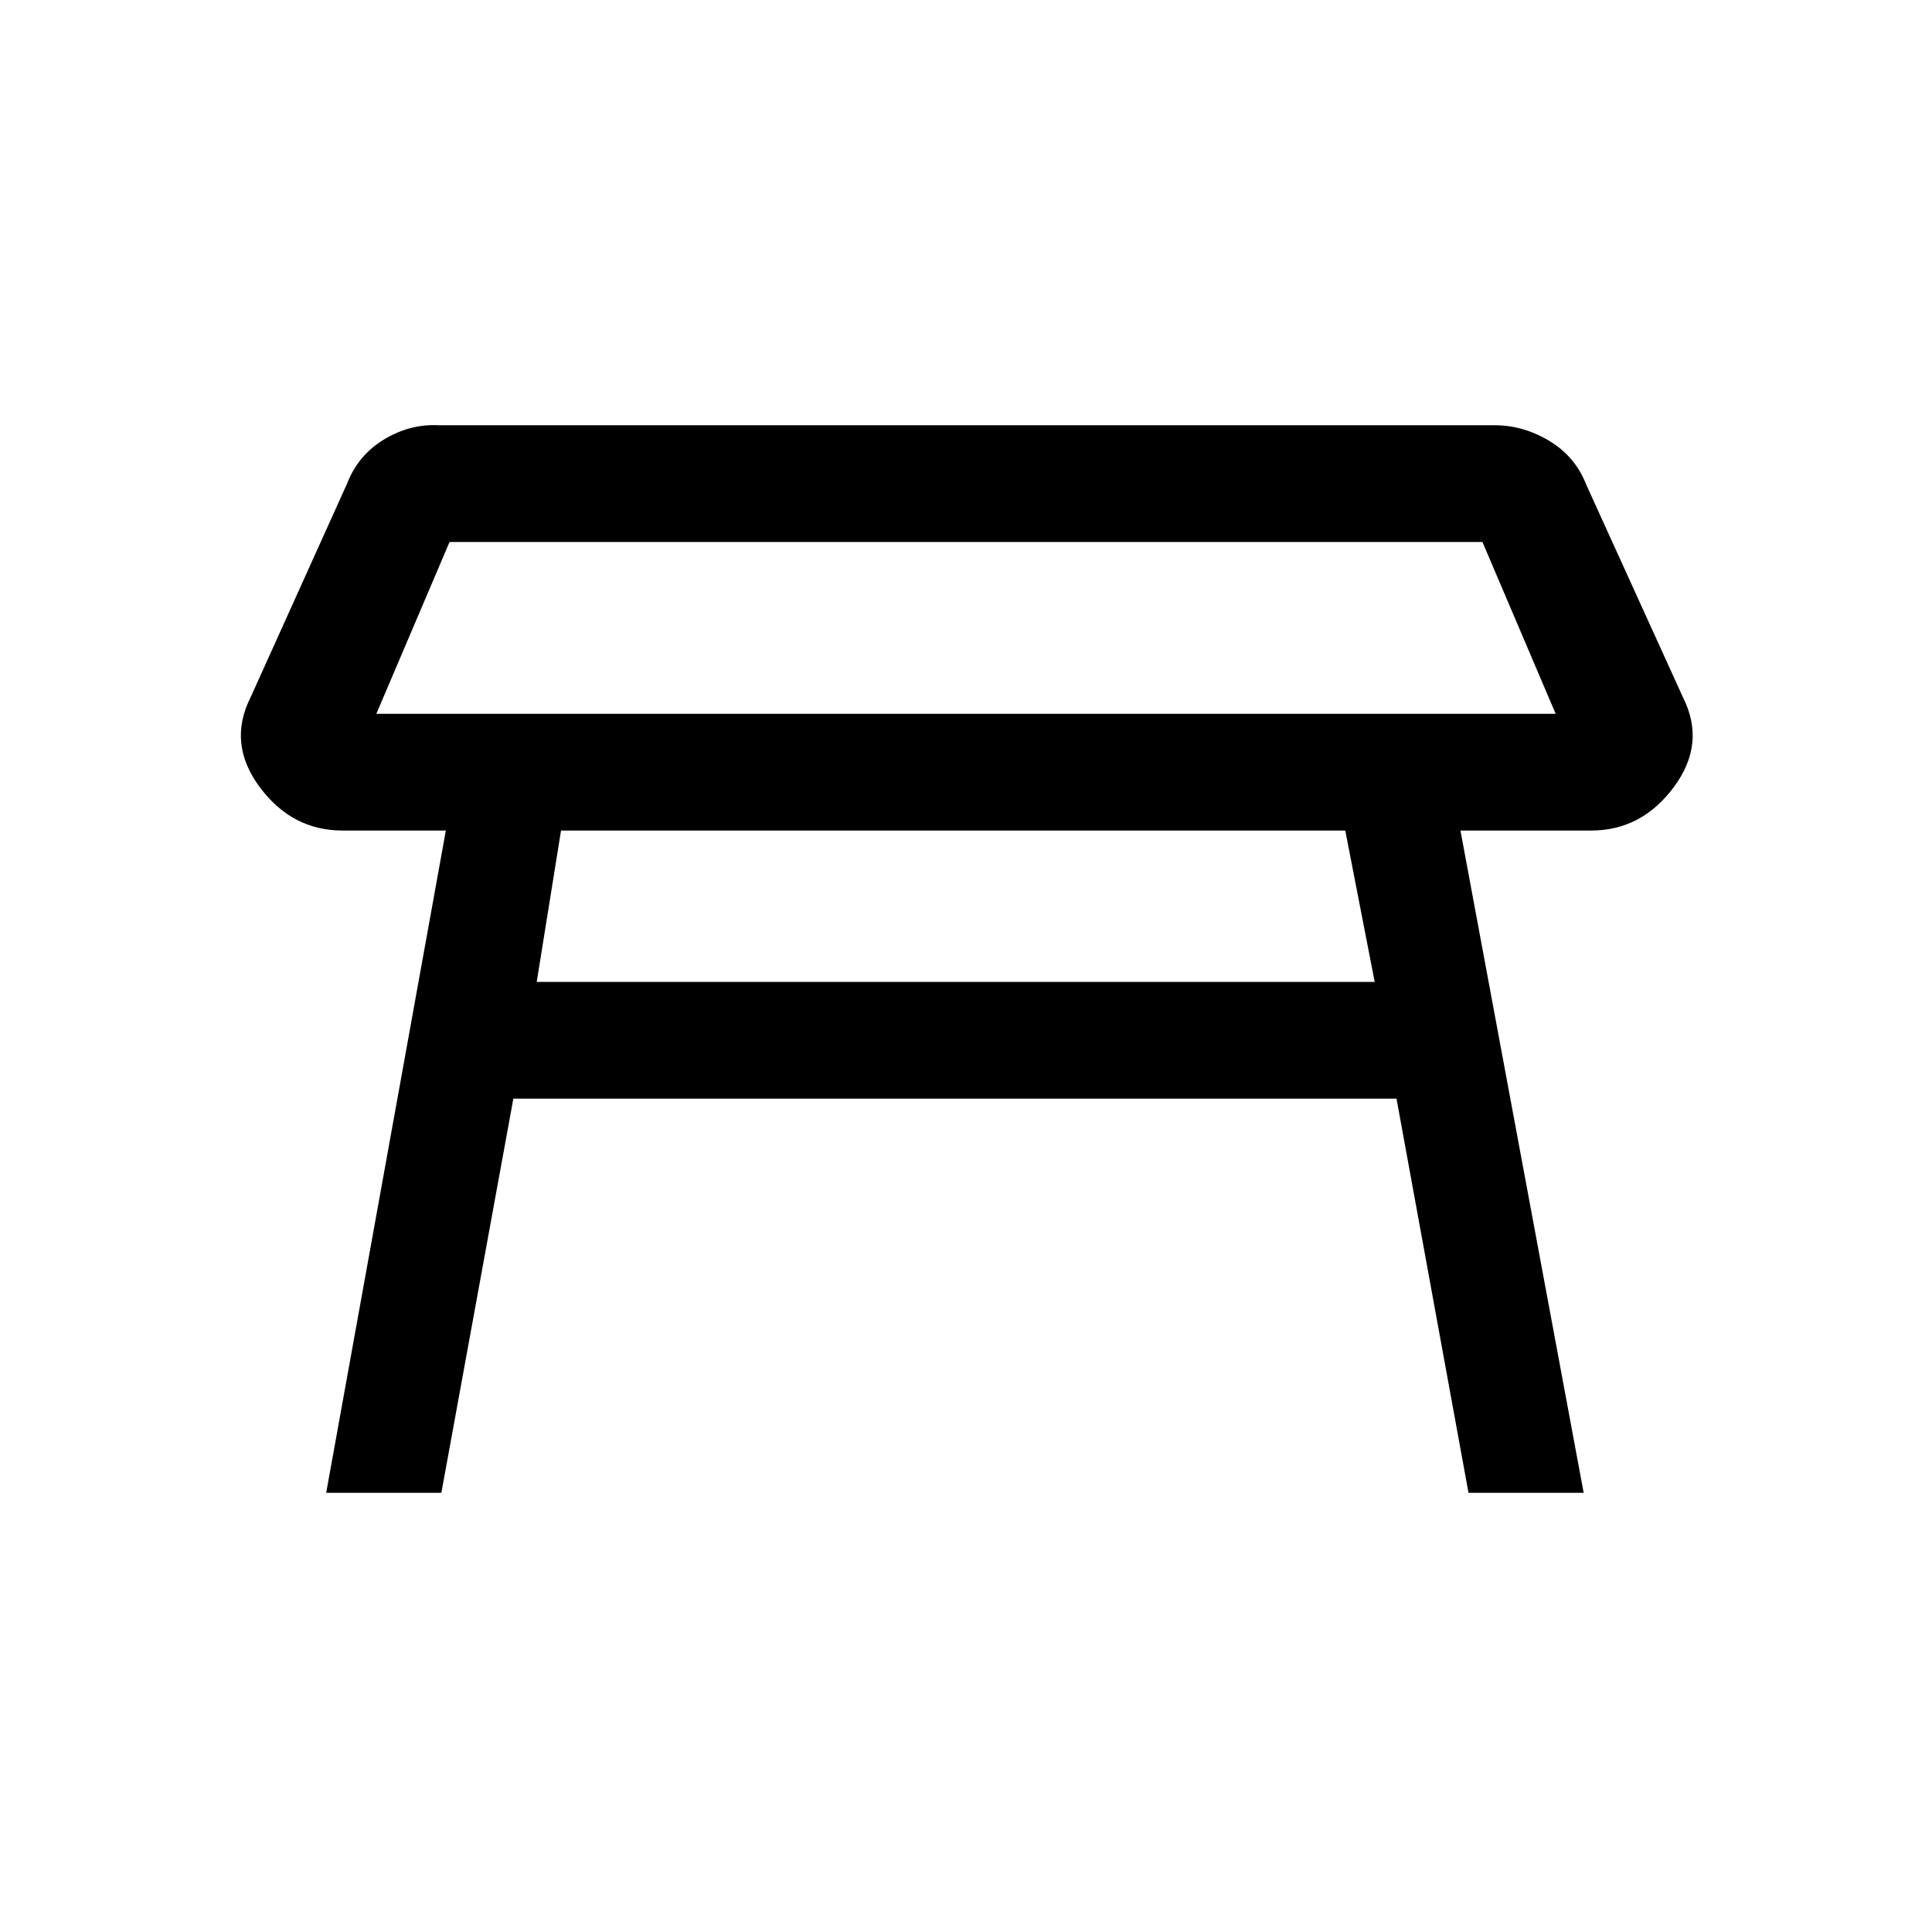 <svg xmlns="http://www.w3.org/2000/svg" height="20" viewBox="0 -960 960 960" width="20"><path d="M187-605.31h586l-36.38-85.38H223.38L187-605.31ZM480-648Zm188.46 100.69H278.77l-12.08 75.23h416.39l-14.62-75.23ZM162.08-218.23l59.46-329.08h-51.39q-25.07 0-41.11-21.61-16.04-21.62-4.58-44.46l48-106.31q5.46-14.16 18.39-21.96 12.92-7.81 27.3-7.04h524.47q14.38 0 27.3 7.81 12.93 7.8 18.39 21.96l48 105.54q11.46 22.84-4.58 44.46-16.04 21.61-41.11 21.61h-64.93l61.23 329.08h-57.23l-35.77-195.85H255.08l-35.77 195.85h-57.23Z"/></svg>